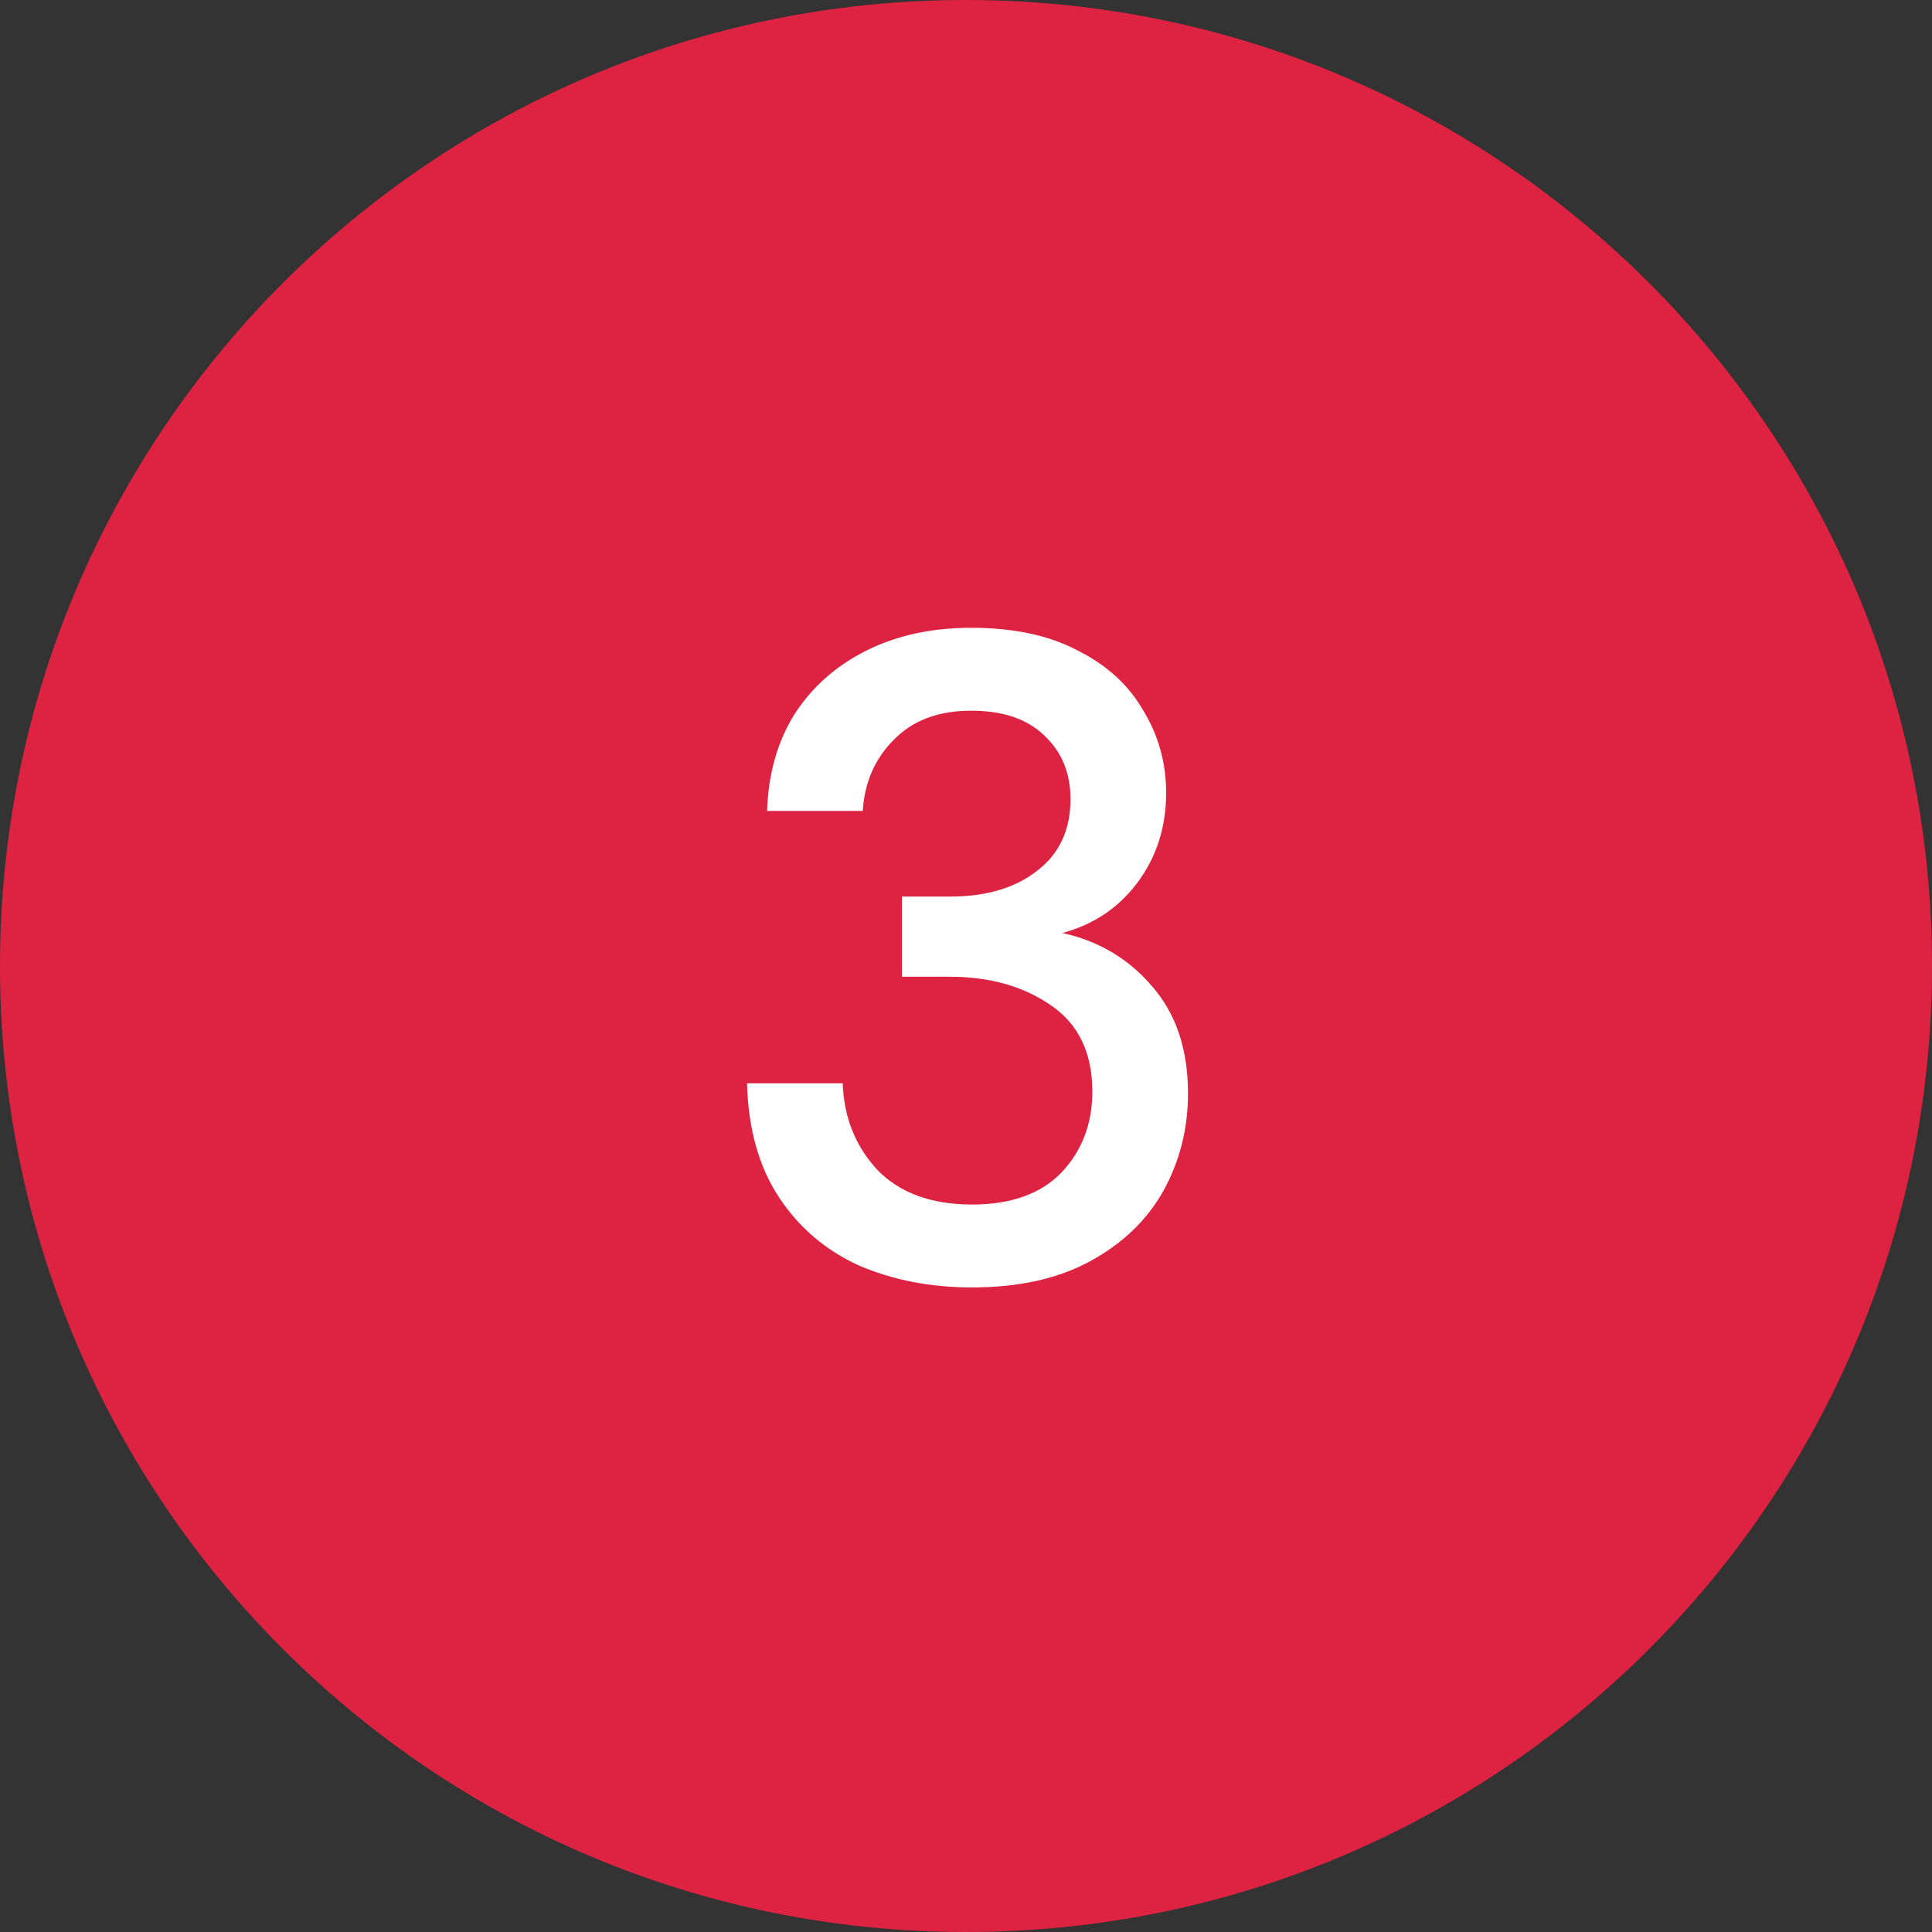 <svg width="56" height="56" viewBox="0 0 56 56" fill="none" xmlns="http://www.w3.org/2000/svg">
<rect x="0" y="0" width="56" height="56" fill="#333333" stroke="none"/>
<path fill-rule="evenodd" clip-rule="evenodd" d="M28 56C43.464 56 56 43.464 56 28C56 12.536 43.464 0 28 0C12.536 0 0 12.536 0 28C0 43.464 12.536 56 28 56Z" fill="#DD2242"/>
<path d="M28.176 37.317C26.979 37.317 25.887 37.106 24.901 36.683C23.933 36.243 23.159 35.583 22.578 34.702C21.997 33.822 21.688 32.722 21.653 31.401H24.426C24.461 32.387 24.796 33.224 25.43 33.91C26.081 34.579 26.997 34.914 28.176 34.914C29.303 34.914 30.166 34.606 30.764 33.989C31.363 33.355 31.662 32.572 31.662 31.639C31.662 30.512 31.257 29.676 30.448 29.13C29.655 28.584 28.678 28.311 27.516 28.311H26.143V25.987H27.543C28.581 25.987 29.418 25.741 30.051 25.248C30.703 24.755 31.029 24.059 31.029 23.162C31.029 22.405 30.773 21.788 30.263 21.313C29.77 20.838 29.065 20.6 28.15 20.6C27.199 20.6 26.451 20.882 25.905 21.445C25.359 21.991 25.06 22.677 25.007 23.505H22.234C22.269 22.431 22.534 21.498 23.026 20.706C23.537 19.913 24.233 19.297 25.113 18.857C25.993 18.417 27.006 18.197 28.15 18.197C29.382 18.197 30.412 18.417 31.24 18.857C32.085 19.279 32.719 19.86 33.141 20.6C33.581 21.322 33.801 22.114 33.801 22.977C33.801 23.963 33.529 24.825 32.983 25.565C32.437 26.304 31.706 26.797 30.791 27.044C31.847 27.273 32.719 27.792 33.405 28.602C34.092 29.394 34.435 30.424 34.435 31.692C34.435 32.713 34.197 33.655 33.722 34.517C33.247 35.363 32.543 36.041 31.61 36.551C30.676 37.062 29.532 37.317 28.176 37.317Z" fill="white"/>
</svg>
